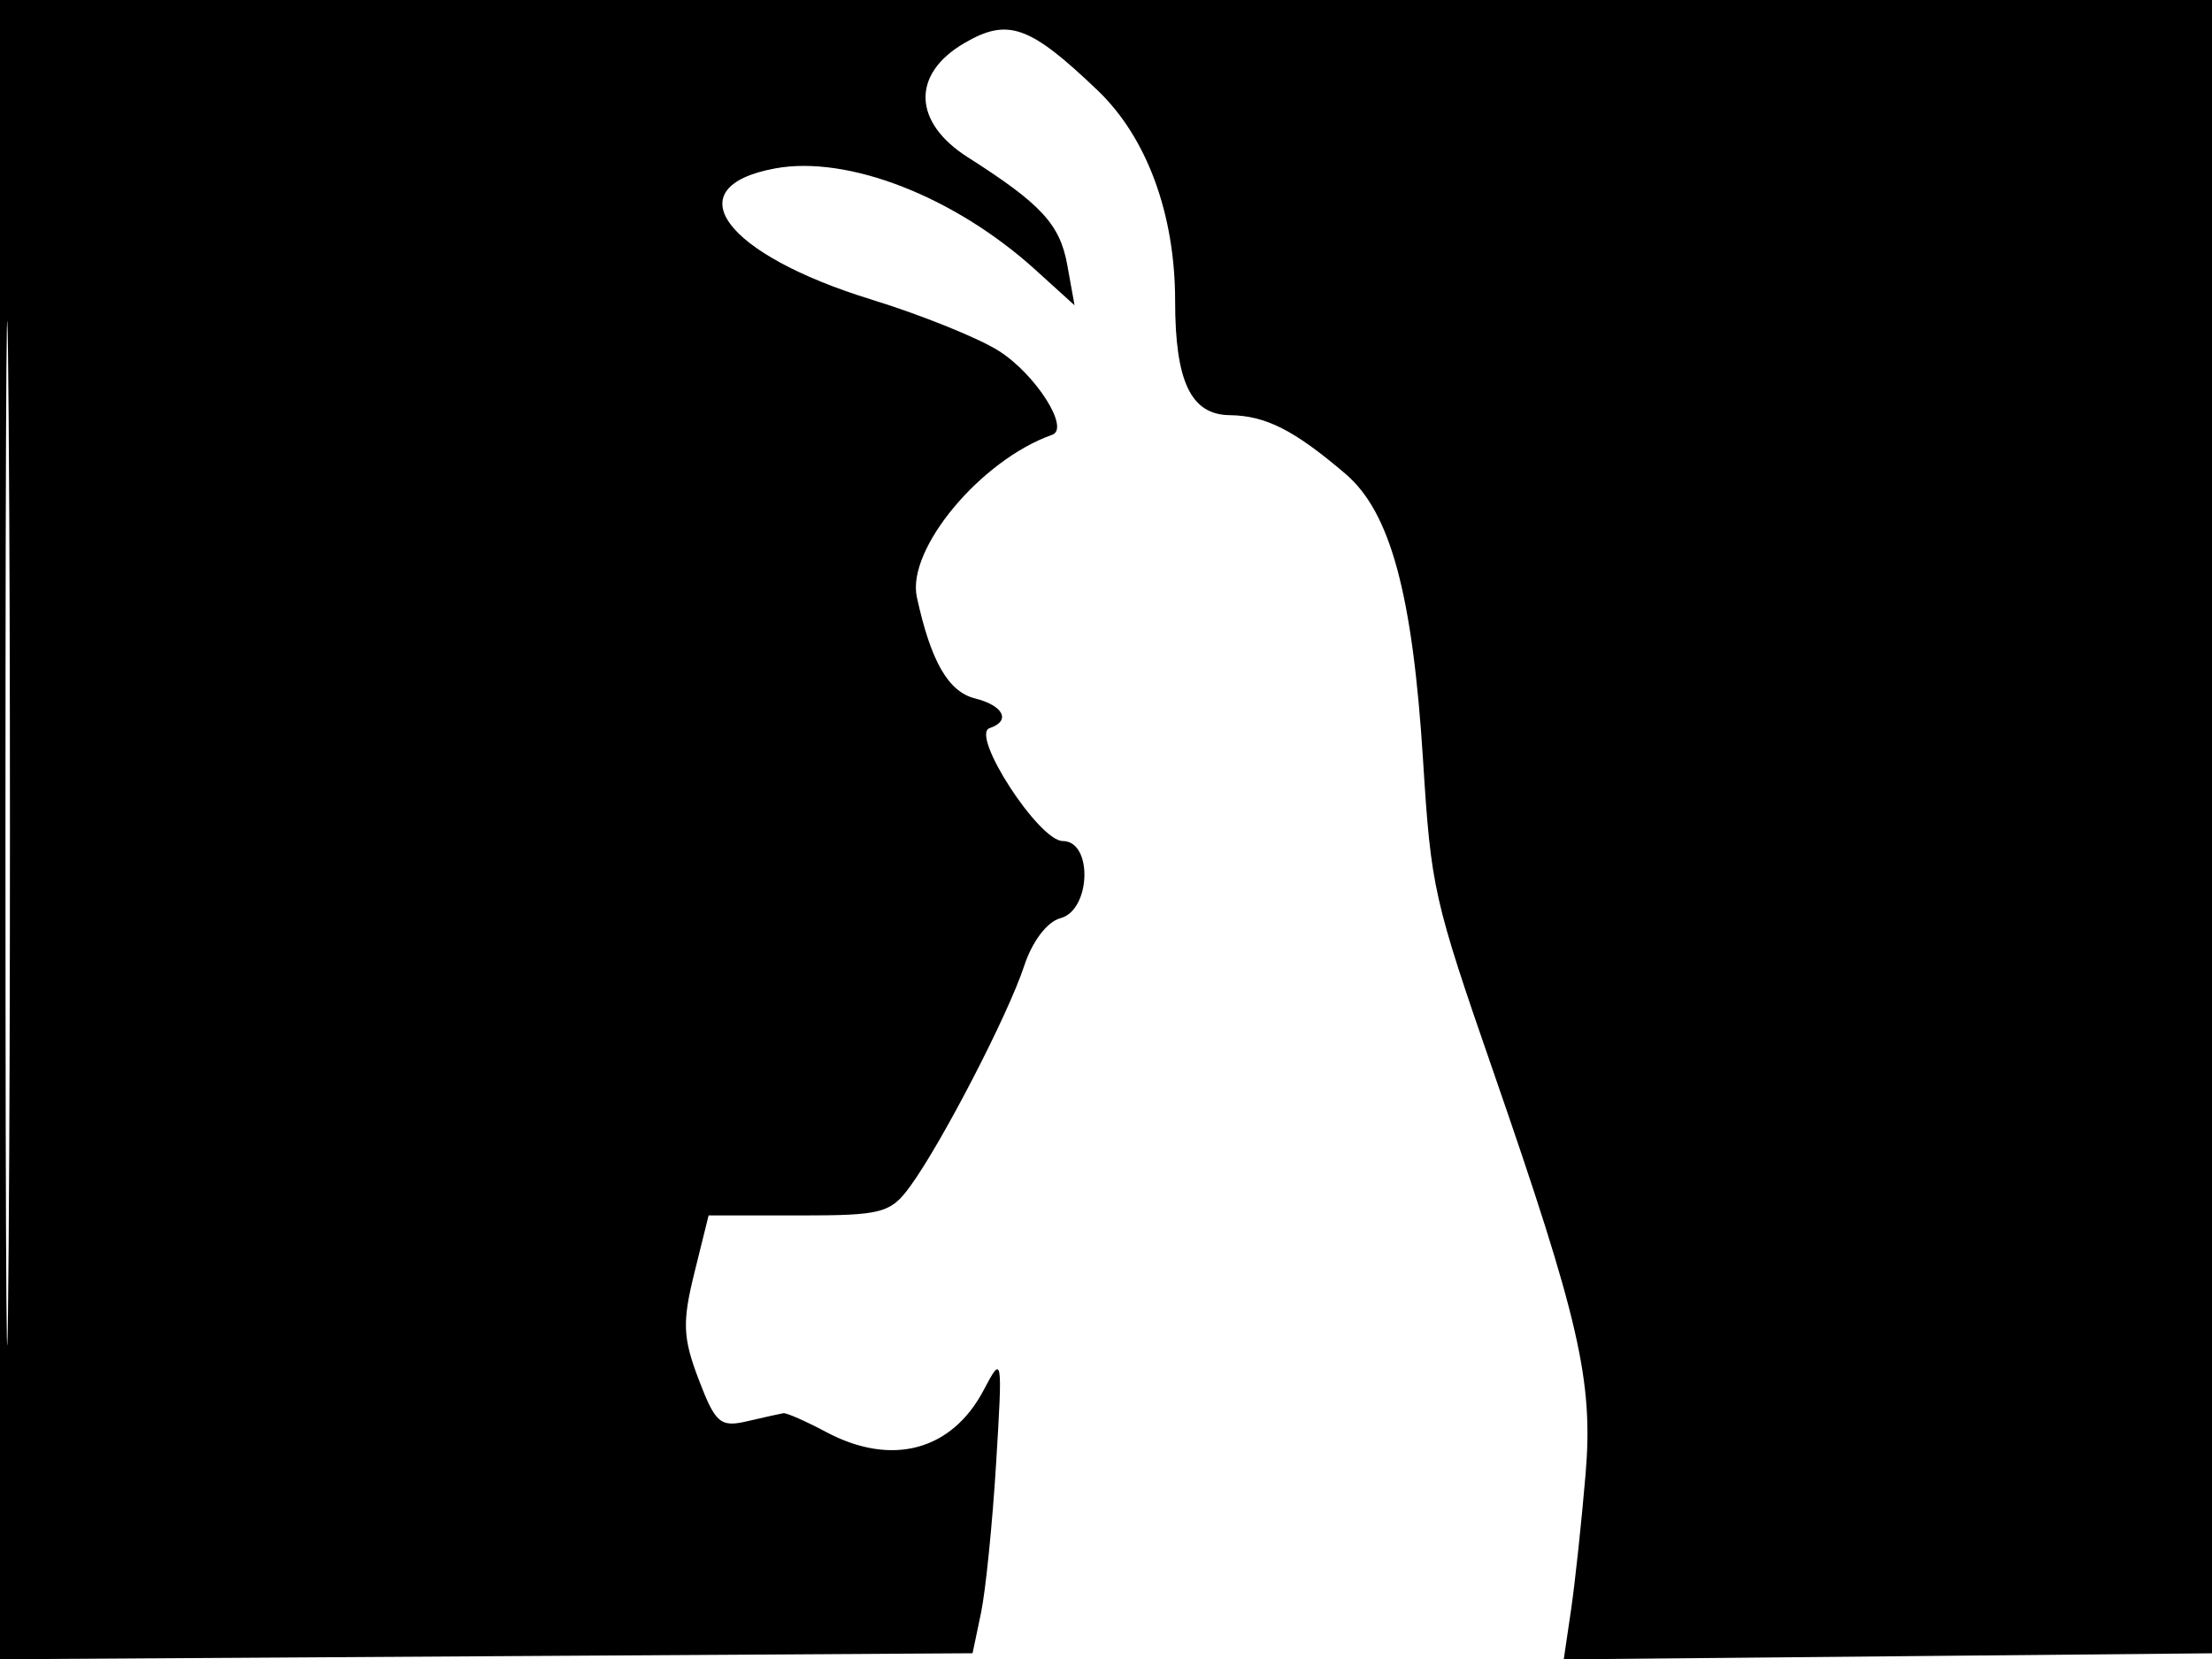 <svg xmlns="http://www.w3.org/2000/svg" width="192" height="144" viewBox="0 0 192 144" version="1.1">
	<path d="M -0 72.011 L -0 144.022 42.209 143.761 L 84.418 143.500 85.151 140 C 85.554 138.075, 86.144 132.225, 86.463 127 C 87.029 117.716, 87.005 117.572, 85.387 120.651 C 82.611 125.933, 77.385 127.324, 71.700 124.294 C 69.940 123.356, 68.275 122.624, 68 122.666 C 67.725 122.709, 66.321 123.020, 64.881 123.358 C 62.523 123.911, 62.100 123.549, 60.645 119.736 C 59.268 116.125, 59.212 114.762, 60.268 110.500 L 61.506 105.500 69.333 105.500 C 76.571 105.500, 77.300 105.308, 79.019 102.949 C 81.757 99.190, 87.519 88.046, 88.892 83.855 C 89.592 81.718, 90.895 79.999, 92.043 79.699 C 94.696 79.005, 94.875 73, 92.243 73 C 90.170 73, 84.191 63.770, 85.895 63.202 C 87.772 62.576, 87.118 61.247, 84.627 60.621 C 82.307 60.039, 80.793 57.400, 79.582 51.827 C 78.677 47.666, 85.138 39.919, 91.330 37.739 C 92.890 37.190, 89.909 32.504, 86.702 30.461 C 84.941 29.340, 79.956 27.330, 75.625 25.996 C 62.823 22.051, 58.553 16.225, 67.286 14.617 C 73.601 13.455, 82.873 17.071, 89.885 23.430 L 93.270 26.500 92.639 23 C 92.002 19.465, 90.376 17.706, 84 13.648 C 79.231 10.613, 79.104 6.427, 83.699 3.744 C 87.489 1.530, 89.366 2.196, 95.280 7.851 C 99.550 11.933, 102 18.592, 102 26.116 C 102 33.117, 103.370 35.993, 106.725 36.035 C 109.864 36.076, 112.326 37.323, 116.796 41.138 C 120.690 44.461, 122.618 51.586, 123.521 66 C 124.217 77.101, 124.430 78.044, 129.615 93 C 137.097 114.582, 138.310 119.879, 137.625 127.980 C 137.276 132.116, 136.707 137.420, 136.361 139.766 L 135.732 144.032 164.116 143.766 L 192.500 143.500 192.757 71.750 L 193.013 0 96.507 0 L 0 0 -0 72.011 M 0.474 72.500 C 0.474 112.100, 0.598 128.154, 0.750 108.176 C 0.901 88.198, 0.901 55.798, 0.750 36.176 C 0.598 16.554, 0.474 32.900, 0.474 72.500" stroke="none" fill="black" fill-rule="evenodd"/>
</svg>